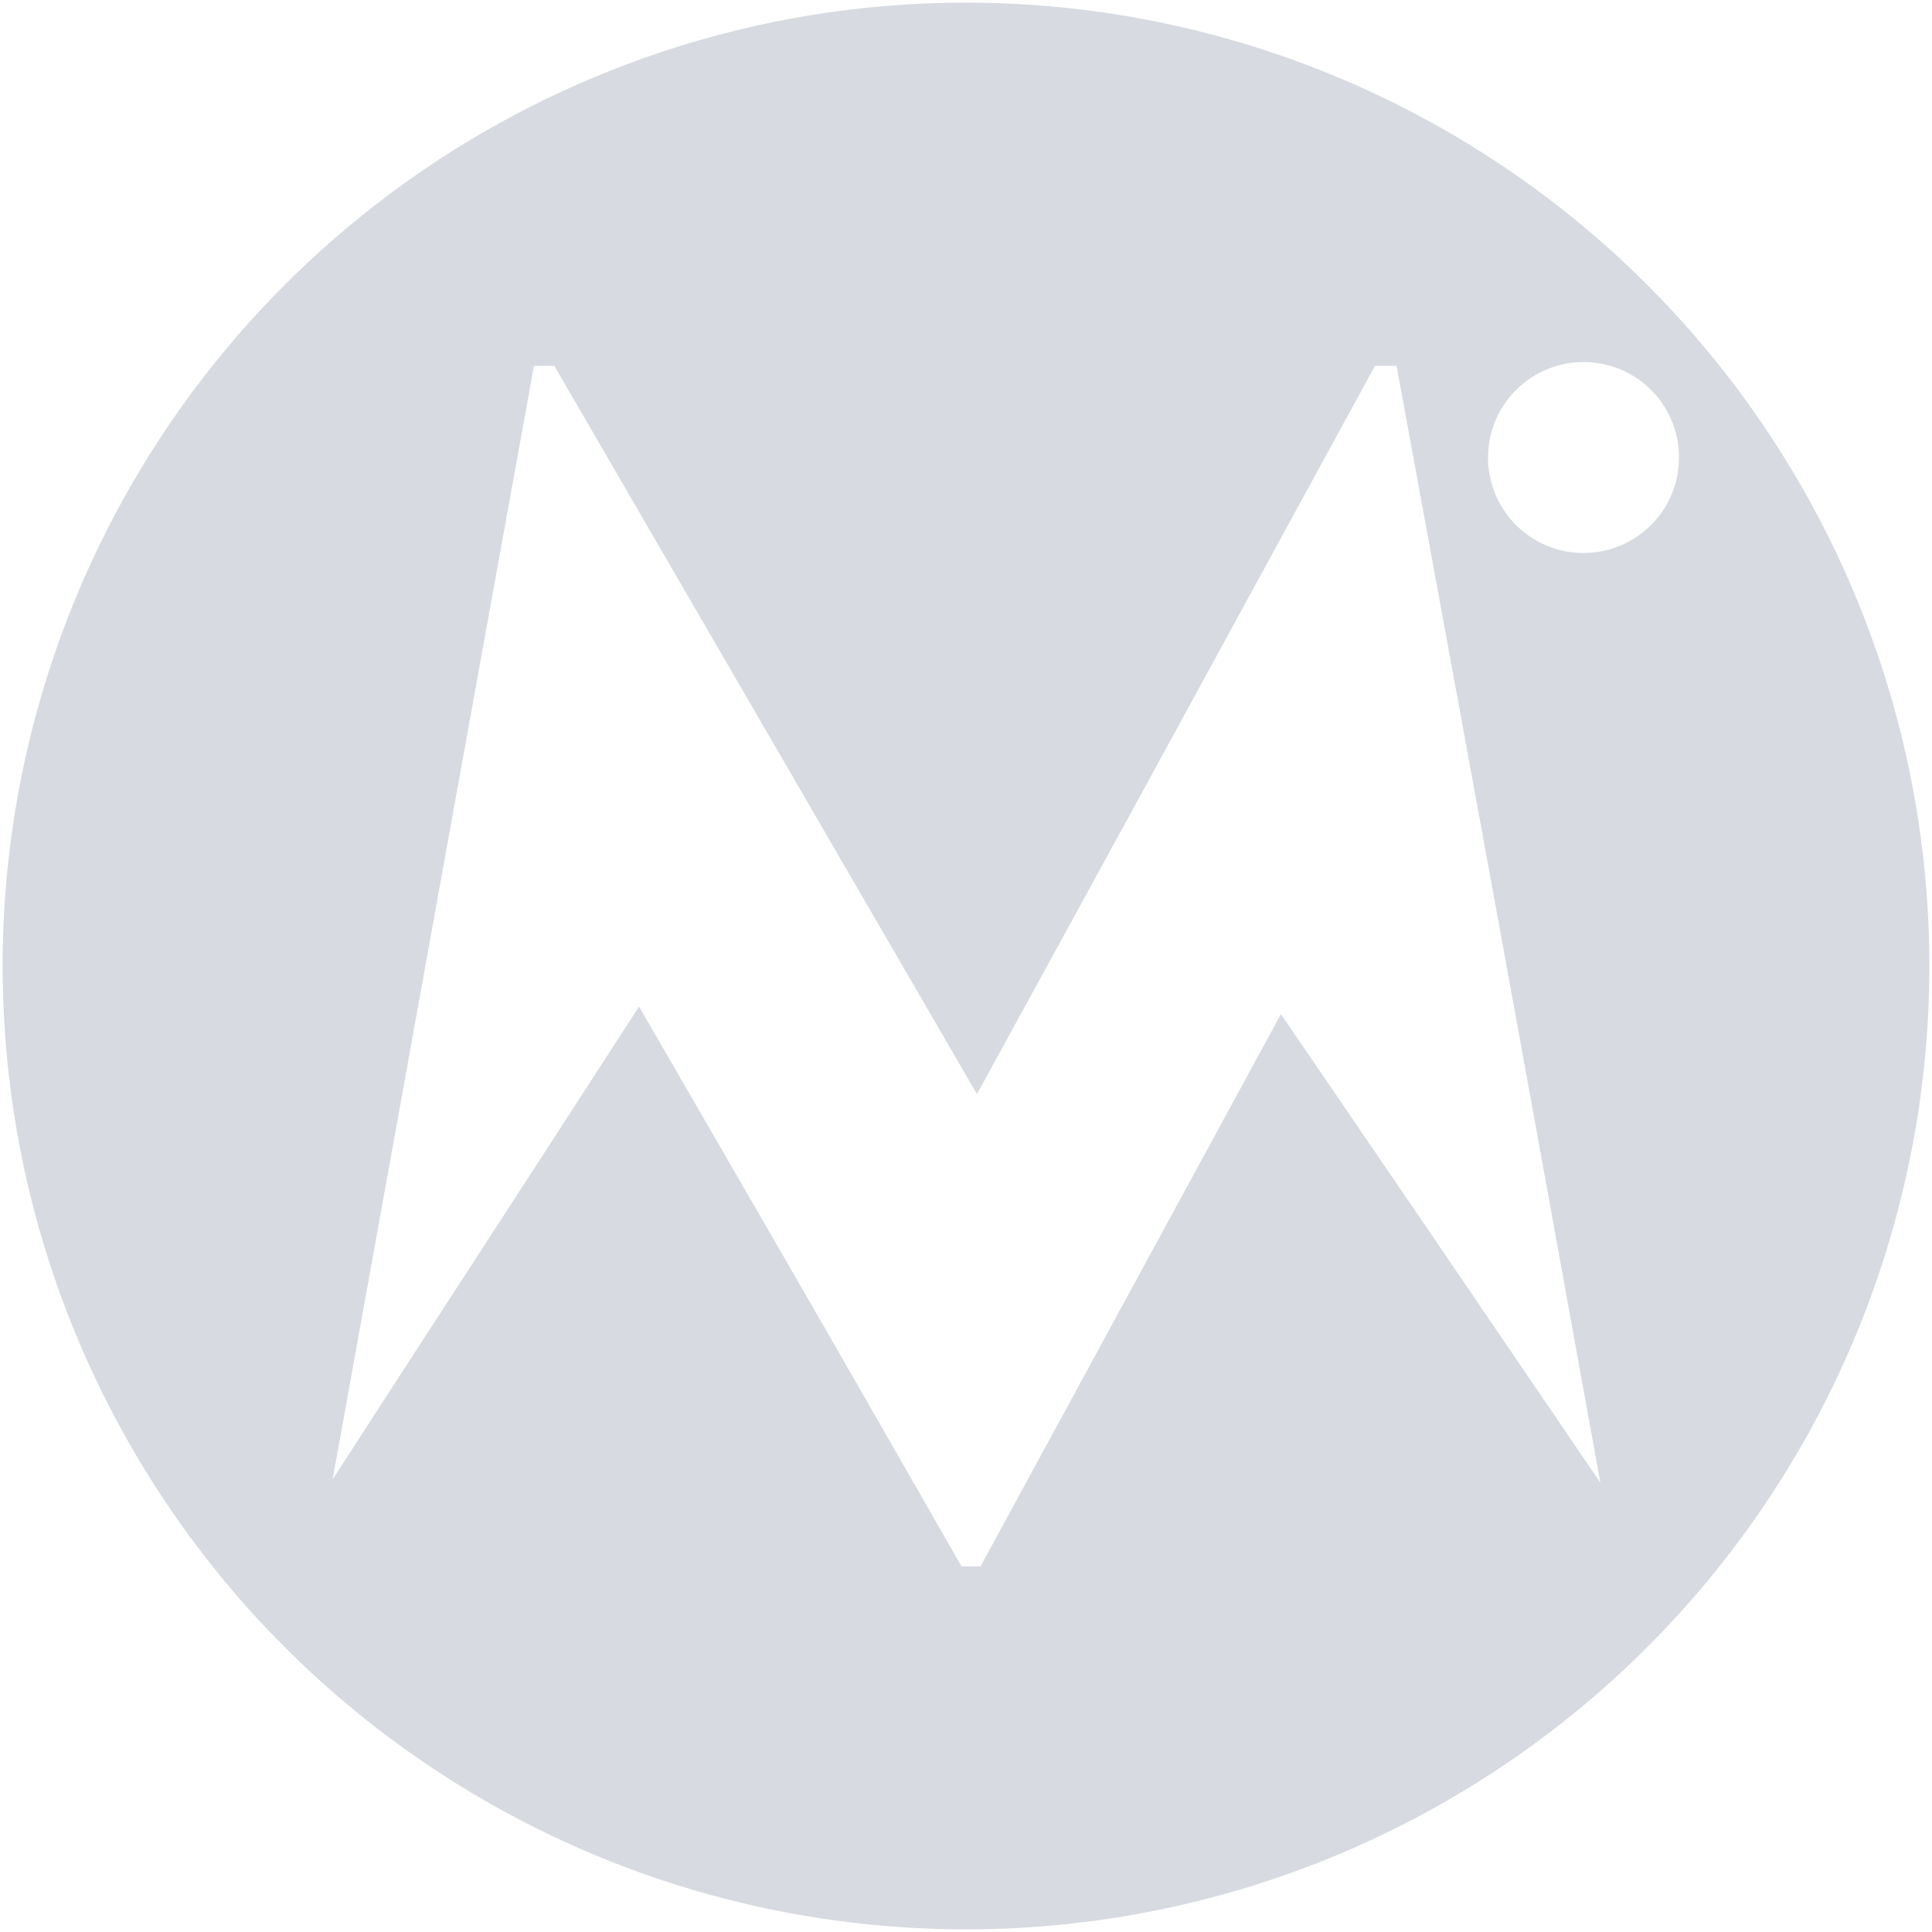 <svg xmlns="http://www.w3.org/2000/svg" class="icon" viewBox="0 0 1024 1024" fill="#D7DAE0"><path d="M512 1.4a510.6 510.6 0 1 0 0 1021.2A510.6 510.6 0 0 0 512 1.4zm327.3 190.5a50.5 50.5 0 0 1 50.6 50.5 50.6 50.6 0 1 1-50.6-50.5zM519.7 830.2h-10.1c-80.3-140.3-81.4-142-170.9-296.7-92 142.2-93.5 144.1-162.4 250.6 53-293.3 53.5-296.5 106.7-590.2h10.8l224 386c110.2-201.1 112.1-205.1 211-386h11.4c53.7 292.7 54.4 295.9 108 591.9-93.7-137.6-94.8-139.3-169.3-248.3L519.7 830.2z"/></svg>